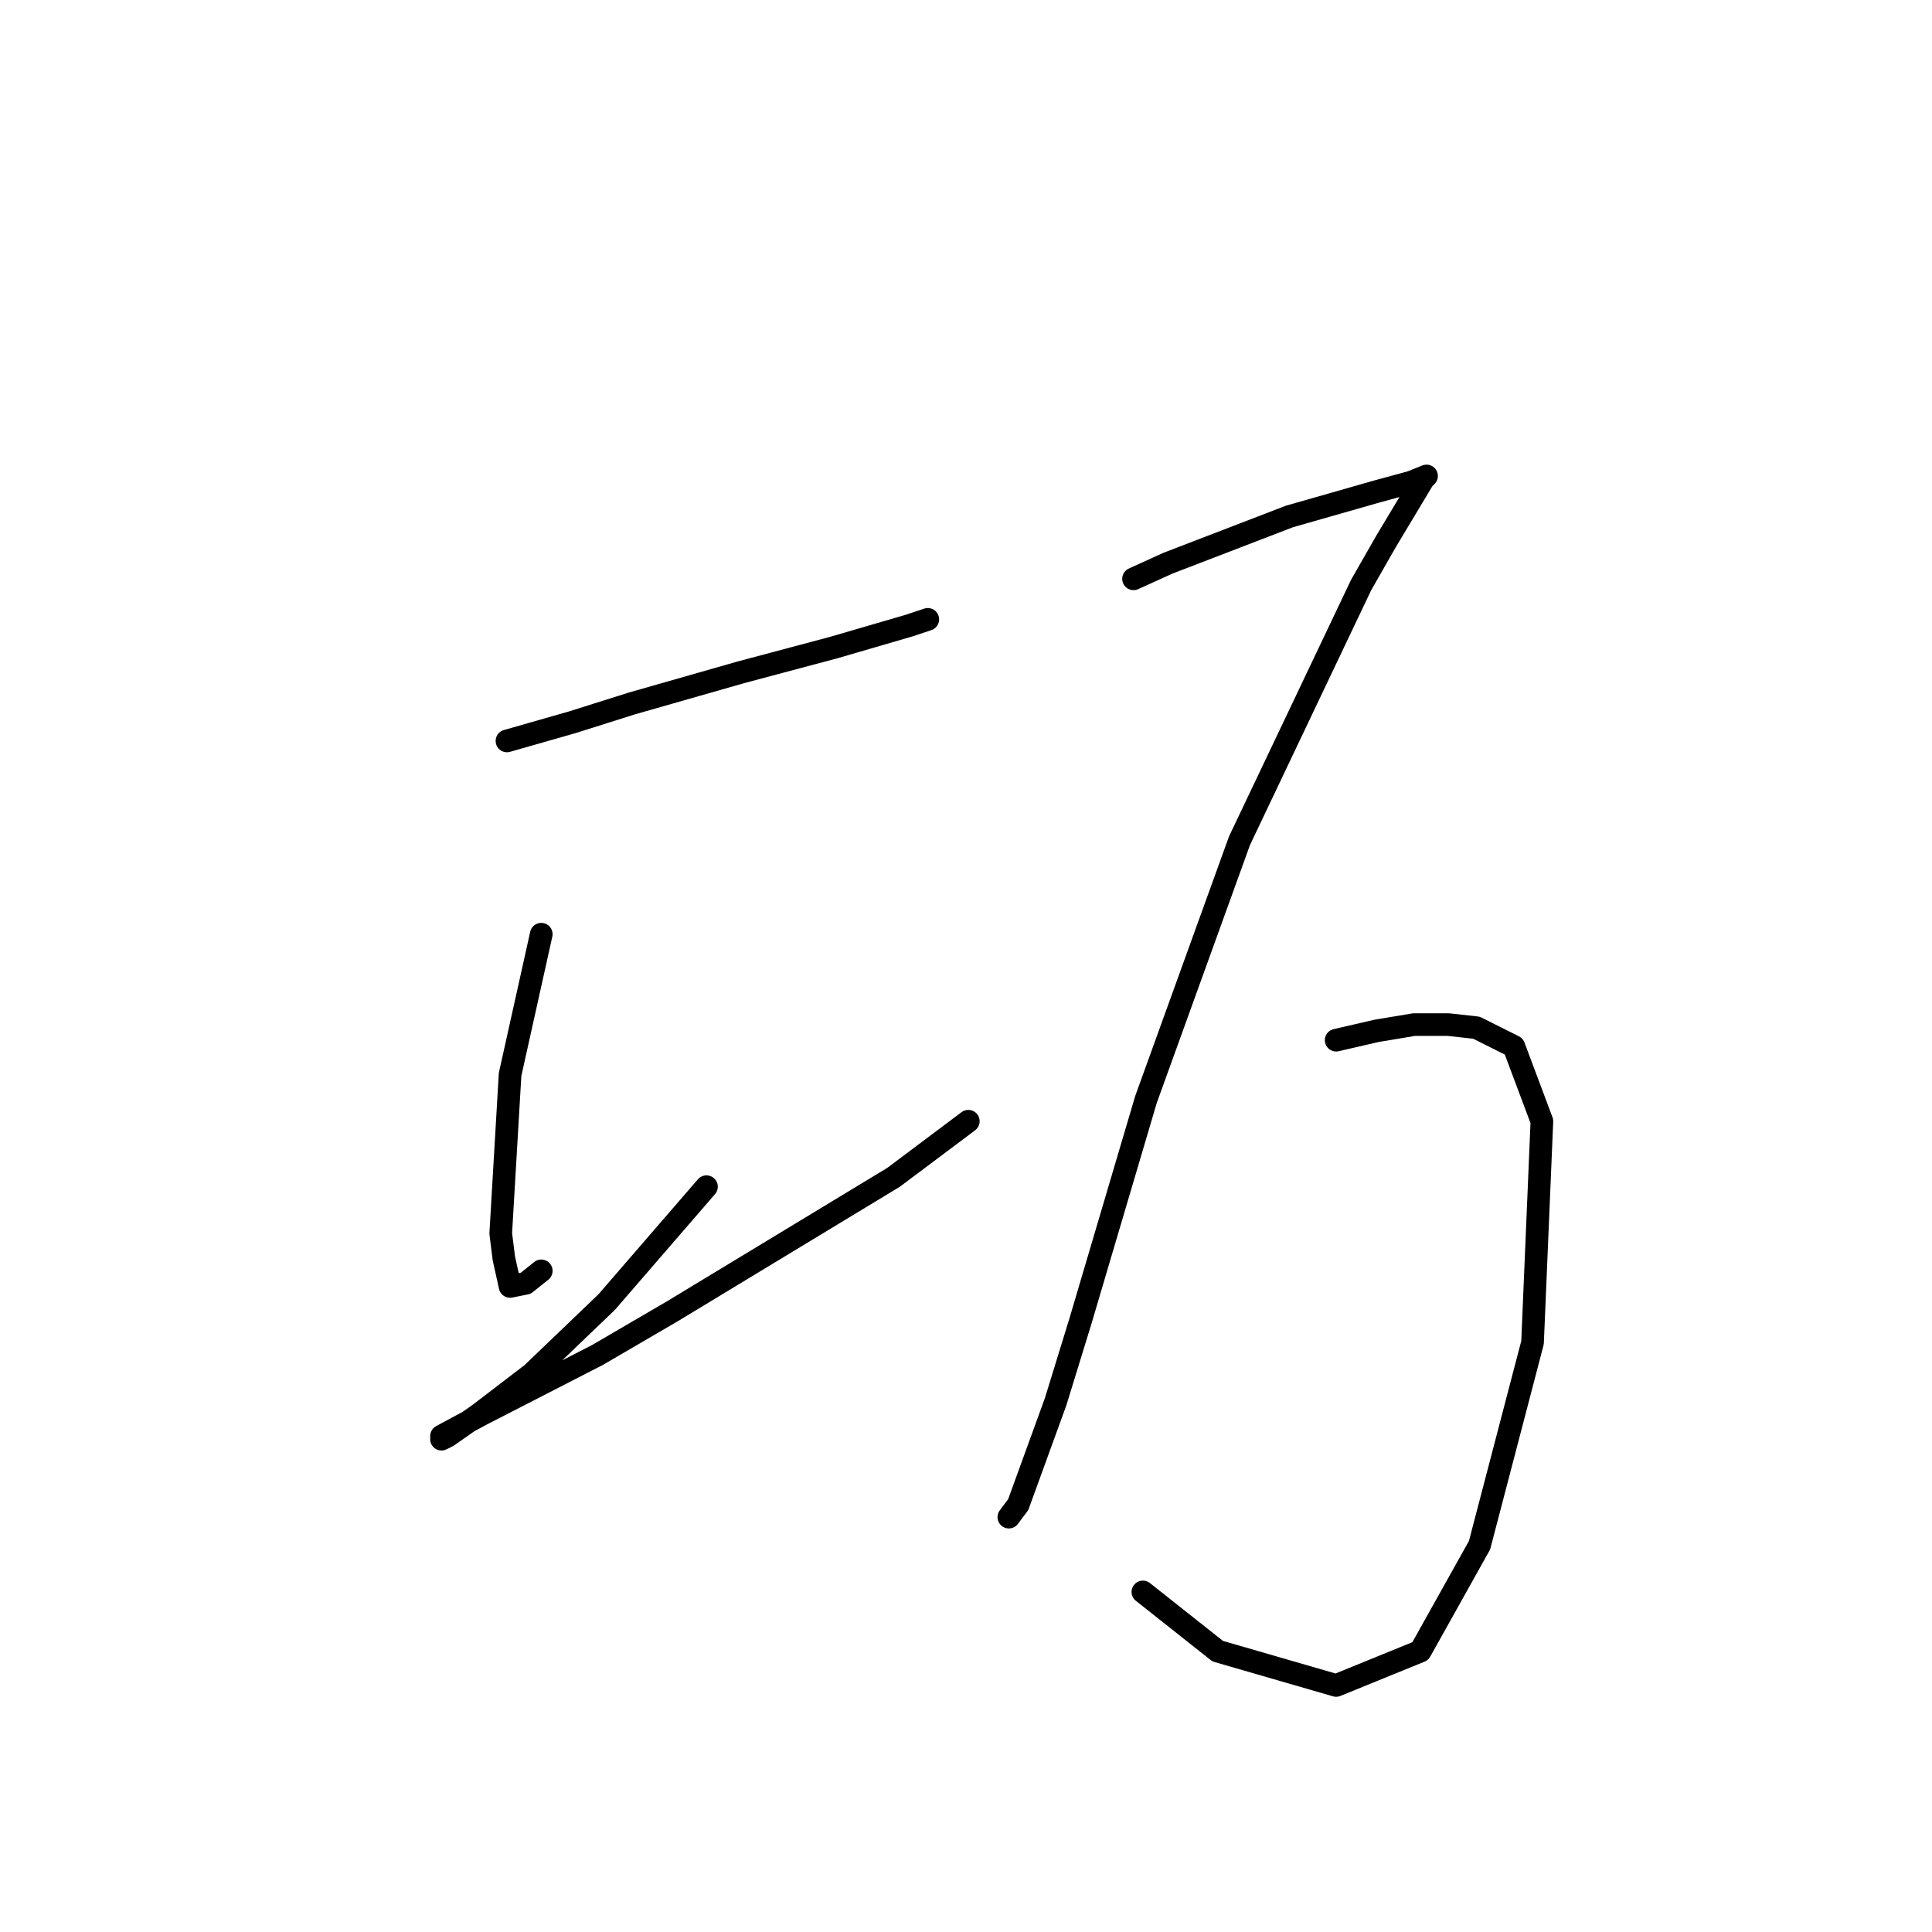 <?xml version="1.0" standalone="no"?>
    <svg width="256" height="256" xmlns="http://www.w3.org/2000/svg" version="1.1">
    <polyline stroke="black" stroke-width="3" stroke-linecap="round" fill="transparent" stroke-linejoin="round" points="67.176 98.177 75.85 95.698 83.698 93.22 98.155 89.09 110.547 85.785 120.46 82.894 122.938 82.068 122.938 82.068 " />
        <polyline stroke="black" stroke-width="3" stroke-linecap="round" fill="transparent" stroke-linejoin="round" points="71.72 123.786 67.589 142.373 66.35 163.439 66.763 166.743 67.589 170.46 69.655 170.047 71.72 168.395 71.72 168.395 " />
        <polyline stroke="black" stroke-width="3" stroke-linecap="round" fill="transparent" stroke-linejoin="round" points="93.612 157.243 80.394 172.526 70.481 182.026 63.459 187.396 59.328 190.287 58.502 190.7 58.502 190.287 63.872 187.396 79.155 179.548 89.068 173.765 118.395 156.004 128.308 148.569 128.308 148.569 " />
        <polyline stroke="black" stroke-width="3" stroke-linecap="round" fill="transparent" stroke-linejoin="round" points="150.2 76.698 154.743 74.633 160.113 72.568 170.852 68.437 179.526 65.959 182.417 65.133 186.961 63.894 189.026 63.067 188.613 63.48 183.657 71.741 180.352 77.524 164.243 111.394 151.852 145.677 143.178 175.004 139.873 185.743 134.917 199.374 133.677 201.026 133.677 201.026 " />
        <polyline stroke="black" stroke-width="3" stroke-linecap="round" fill="transparent" stroke-linejoin="round" points="177.048 137.83 182.417 136.59 187.374 135.764 191.918 135.764 195.635 136.177 200.592 138.656 204.309 148.569 203.07 177.895 196.048 204.744 188.2 218.787 177.048 223.331 161.352 218.787 151.439 210.939 151.439 210.939 " />
        </svg>